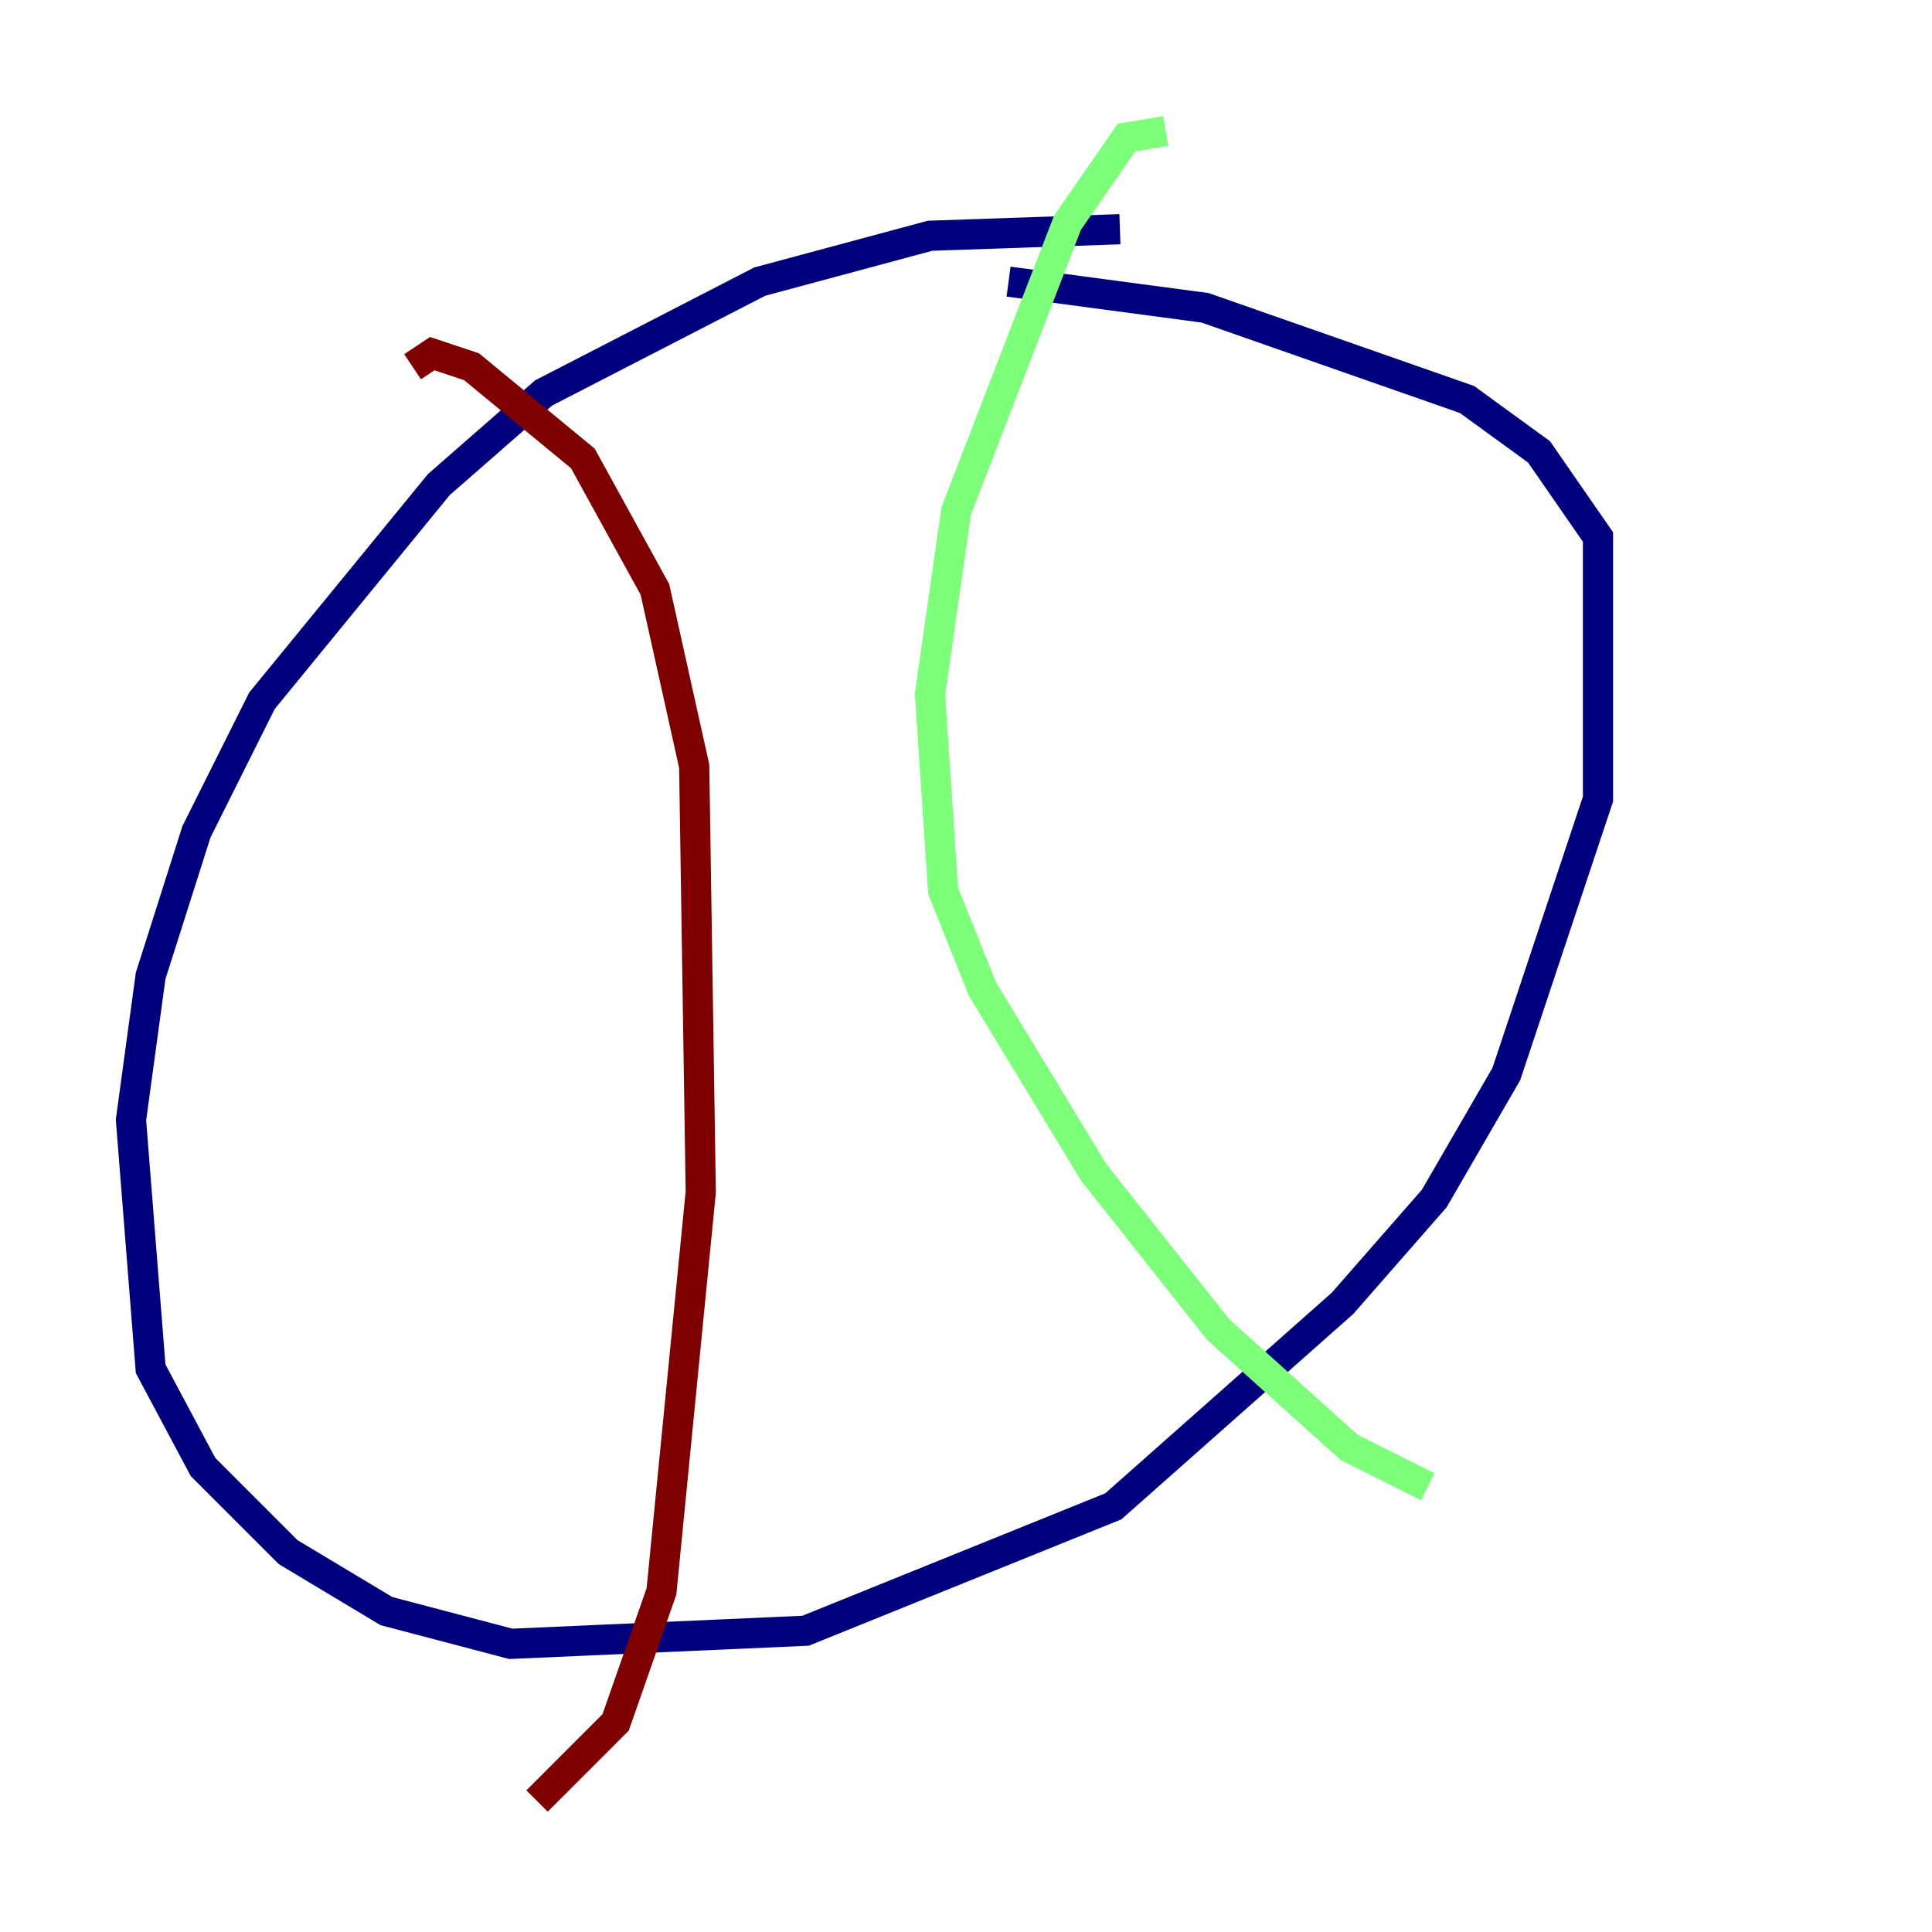 <?xml version="1.0" encoding="utf-8" ?>
<svg baseProfile="tiny" height="128" version="1.2" viewBox="0,0,128,128" width="128" xmlns="http://www.w3.org/2000/svg" xmlns:ev="http://www.w3.org/2001/xml-events" xmlns:xlink="http://www.w3.org/1999/xlink"><defs /><polyline fill="none" points="74.197,15.186 61.614,15.62 50.332,18.658 36.014,26.034 29.071,32.108 17.356,46.427 13.017,55.105 9.98,64.651 8.678,74.197 9.98,90.685 13.451,97.193 19.091,102.834 25.6,106.739 33.844,108.909 53.37,108.041 73.763,99.797 88.949,86.346 95.024,79.403 99.797,71.159 105.871,52.936 105.871,35.58 101.966,29.939 97.193,26.468 79.837,20.393 66.82,18.658" stroke="#00007f" stroke-width="2" /><polyline fill="none" points="77.234,8.678 74.63,9.112 70.725,14.752 63.349,33.844 61.614,45.993 62.481,59.01 65.085,65.519 72.461,77.668 80.705,88.081 89.383,95.891 94.59,98.495" stroke="#7cff79" stroke-width="2" /><polyline fill="none" points="27.336,24.298 28.637,23.43 31.241,24.298 38.617,30.373 43.39,39.051 45.993,50.766 46.427,78.969 43.824,105.437 40.786,114.115 35.58,119.322" stroke="#7f0000" stroke-width="2" /></svg>
